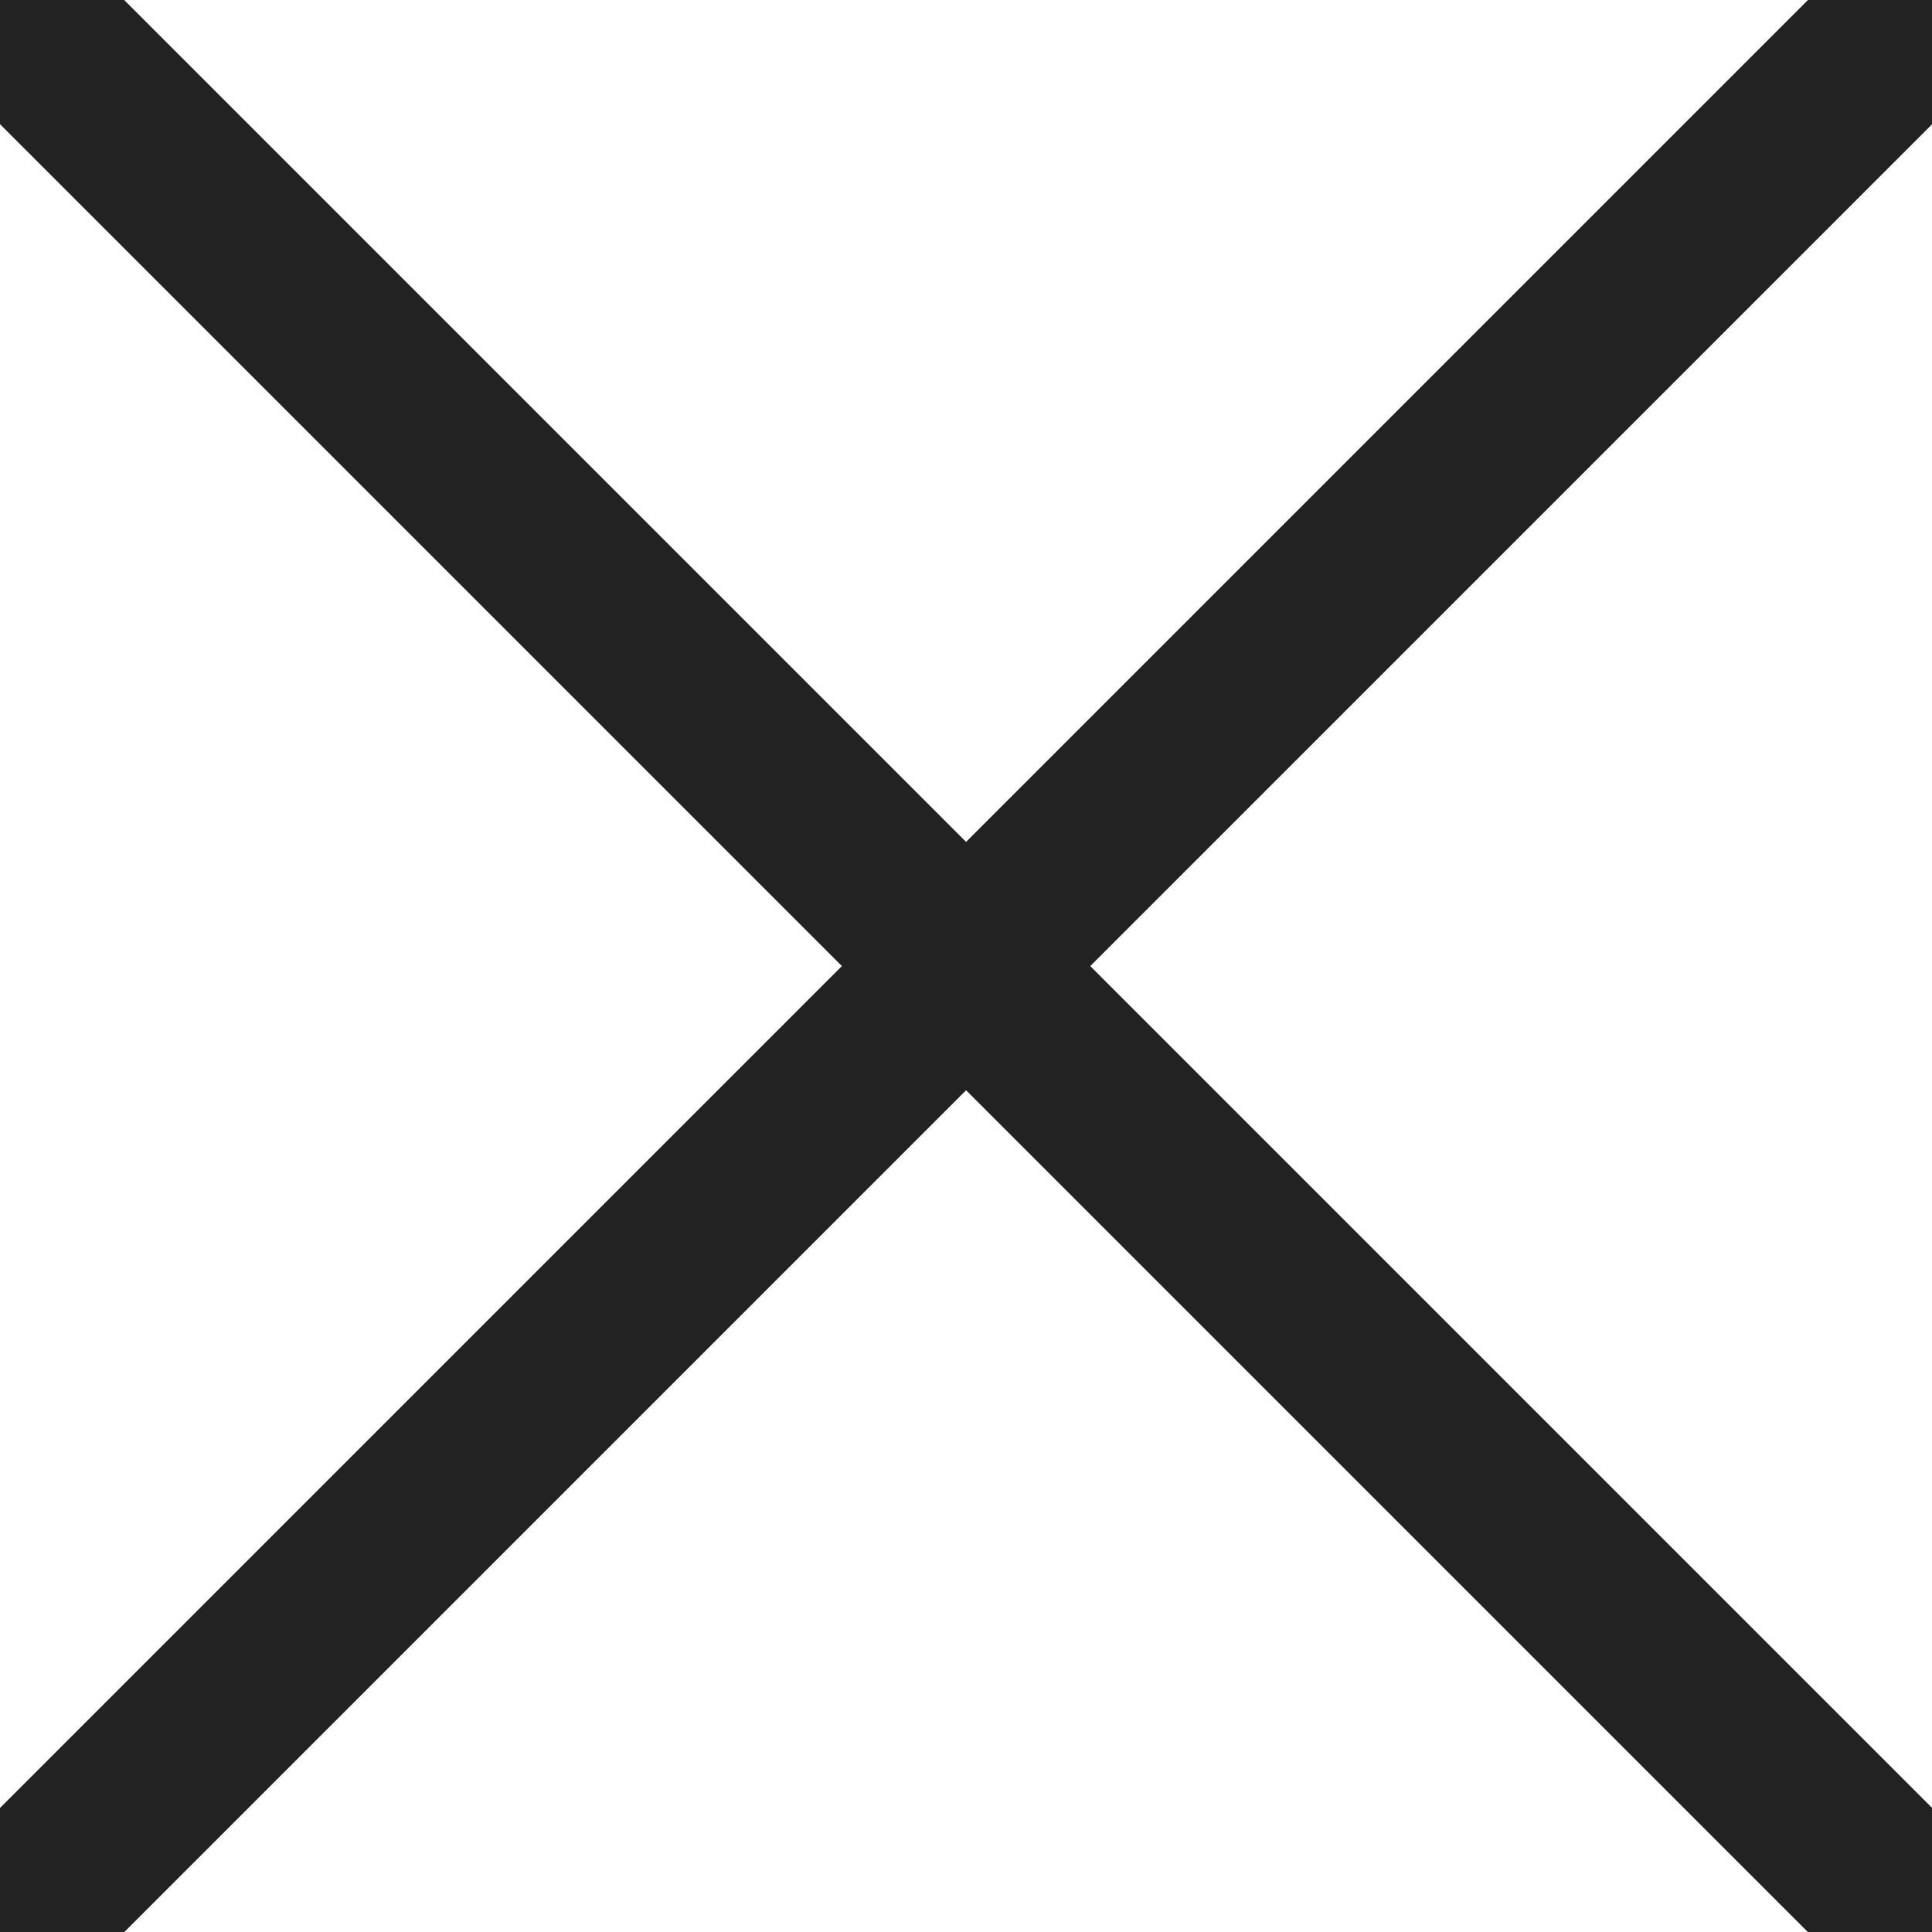 <?xml version="1.0" encoding="utf-8"?>
<!-- Generator: Adobe Illustrator 15.1.0, SVG Export Plug-In . SVG Version: 6.00 Build 0)  -->
<!DOCTYPE svg PUBLIC "-//W3C//DTD SVG 1.0//EN" "http://www.w3.org/TR/2001/REC-SVG-20010904/DTD/svg10.dtd">
<svg version="1.0" id="Calque_1" xmlns="http://www.w3.org/2000/svg" xmlns:xlink="http://www.w3.org/1999/xlink" x="0px" y="0px"
	 width="11.001px" height="11.002px" viewBox="0 0 11.001 11.002" enable-background="new 0 0 11.001 11.002" xml:space="preserve">
<g>
	<g>
		<g>
			<line fill="none" stroke="#222222" stroke-miterlimit="10" x1="0" y1="0" x2="11.002" y2="11.002"/>
		</g>
		<g>
			<line fill="none" stroke="#222222" stroke-miterlimit="10" x1="11.002" y1="0" x2="0" y2="11.002"/>
		</g>
	</g>
</g>
</svg>
